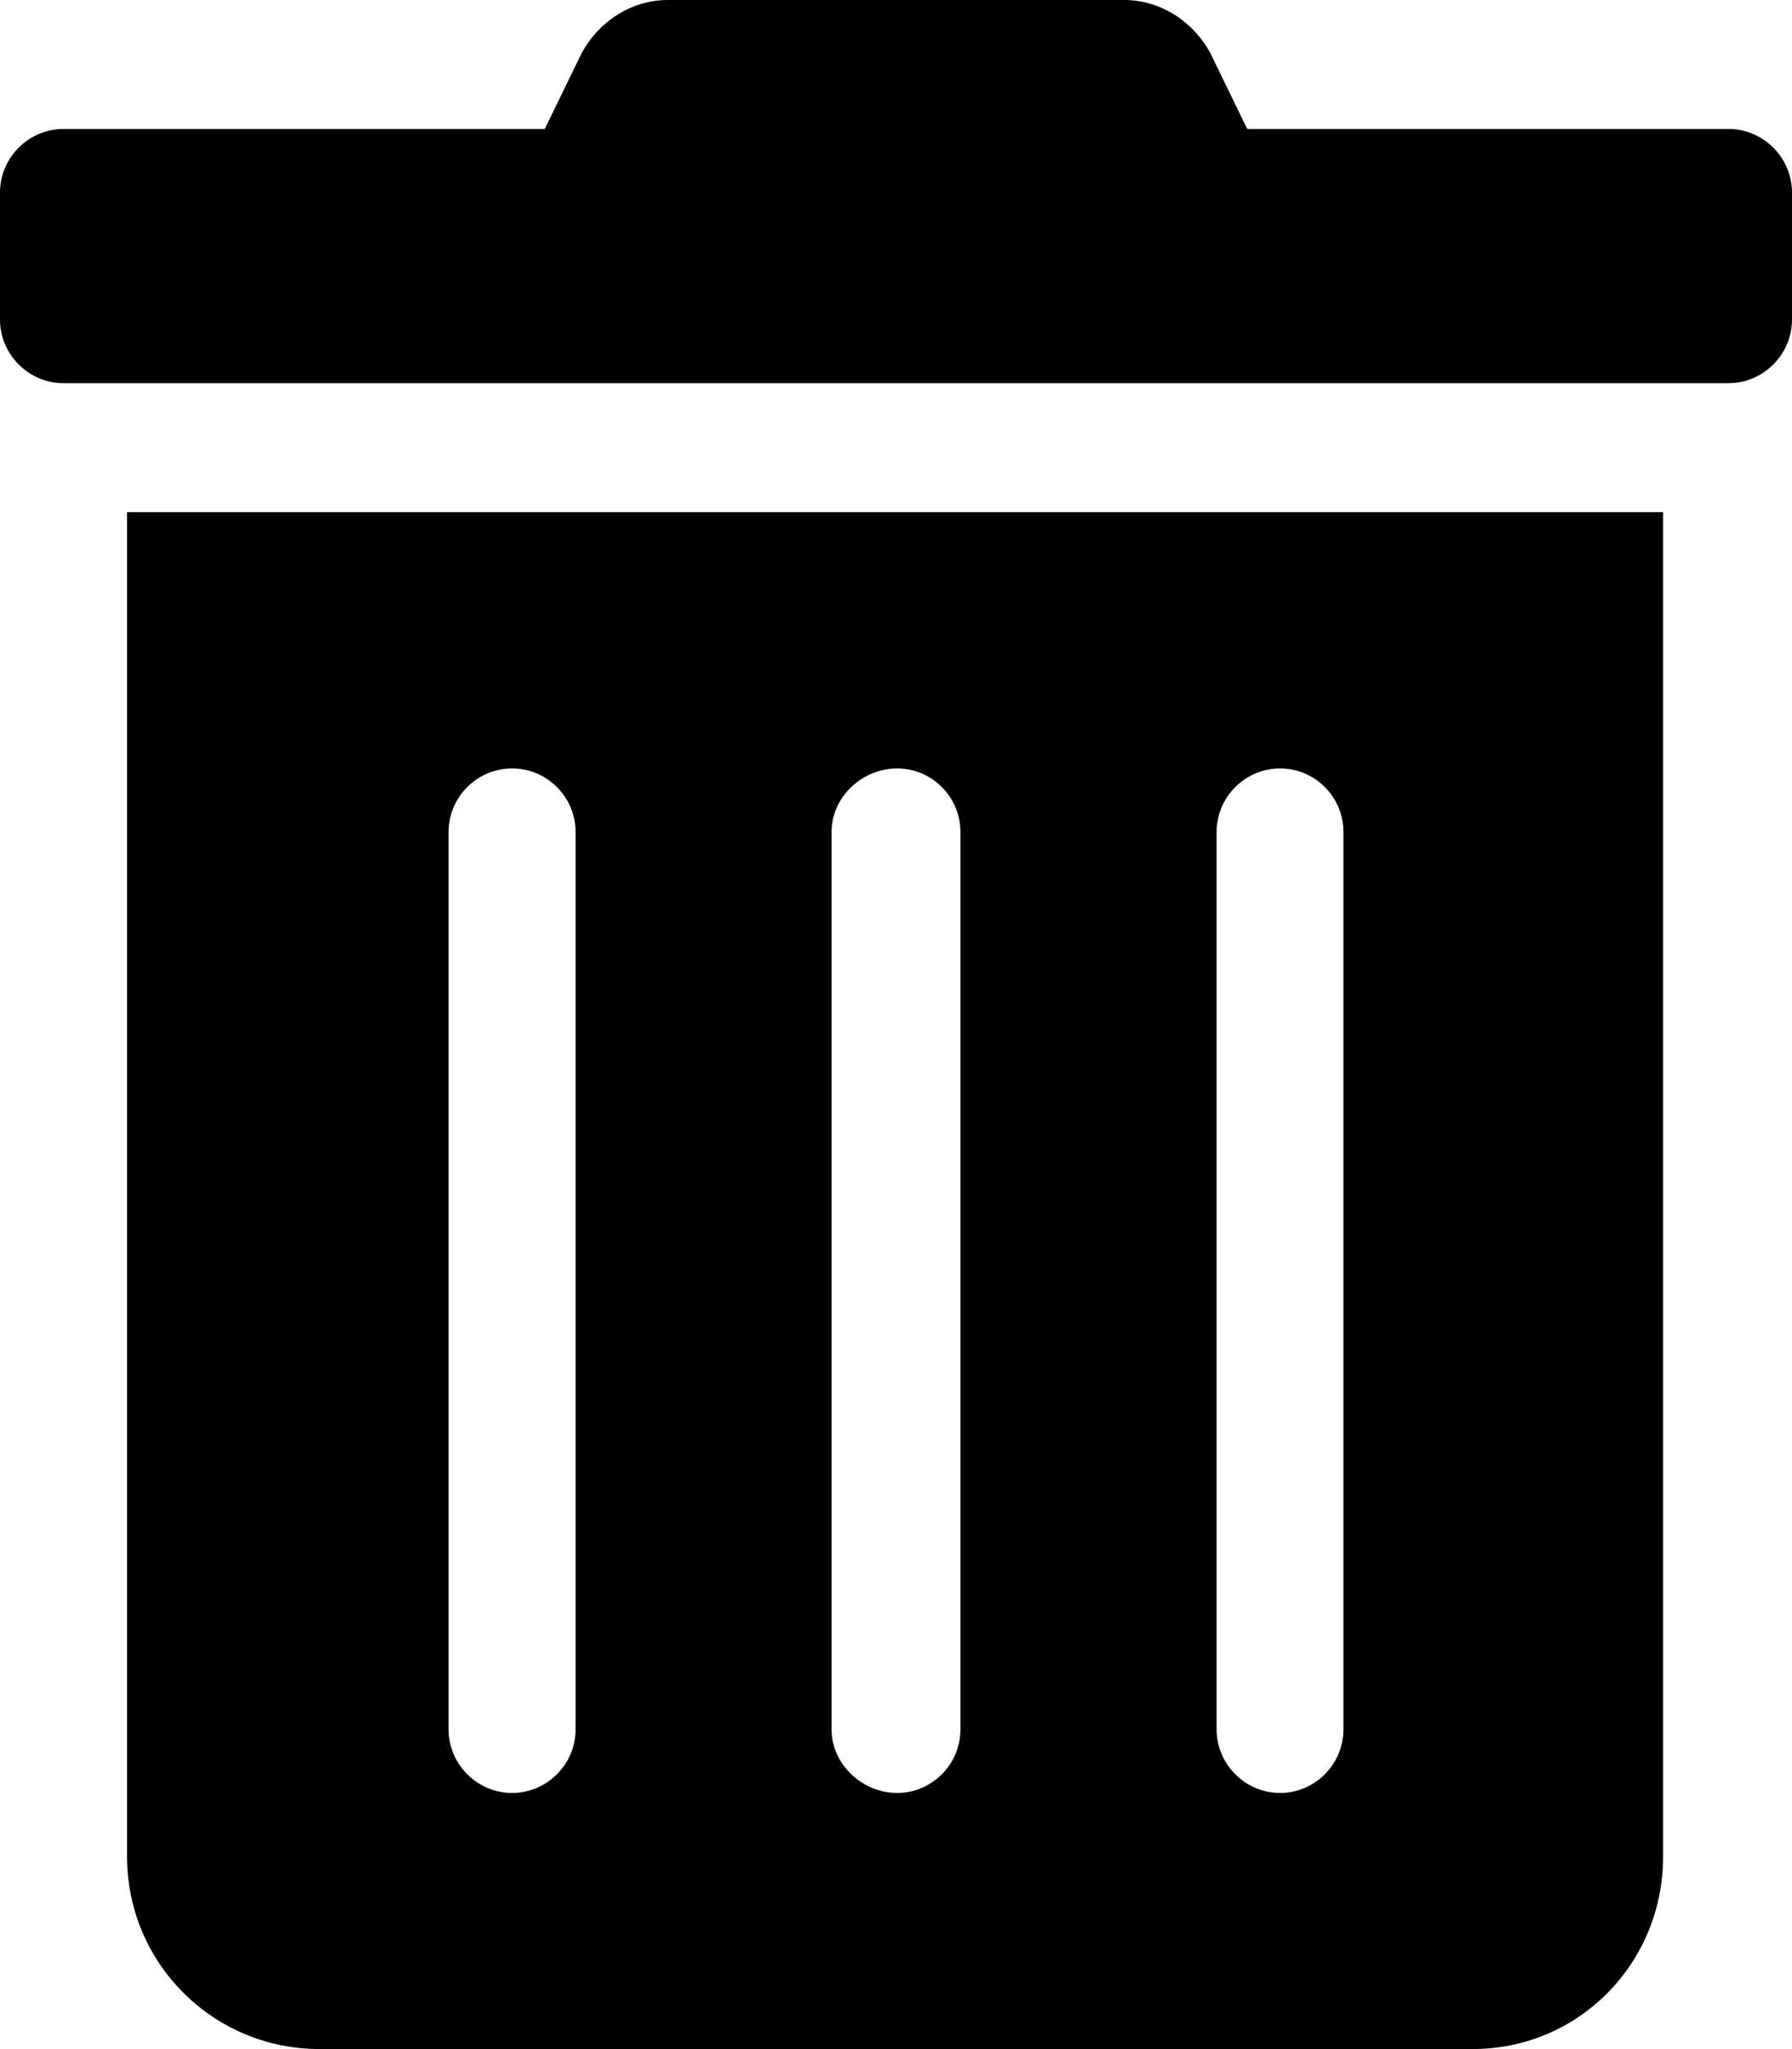 <?xml version='1.0' encoding='UTF-8'?>
<svg version='1.1' xmlns='http://www.w3.org/2000/svg' viewBox='-72 -72 8.717 9.963'>
<g transform='translate(-72,-63.283)'>
<path id='g0-528' d='M.618 .309C.618 .827 1.036 1.245 1.554 1.245H7.163C7.681 1.245 8.09 .827 8.09 .309V-6.227H.618V.309ZM5.918-4.672C5.918-4.842 6.057-4.981 6.227-4.981S6.535-4.842 6.535-4.672V-.309C6.535-.139 6.396 0 6.227 0S5.918-.139 5.918-.309V-4.672ZM4.045-4.672C4.045-4.842 4.194-4.981 4.364-4.981S4.672-4.842 4.672-4.672V-.309C4.672-.139 4.533 0 4.364 0S4.045-.139 4.045-.309V-4.672ZM2.182-4.672C2.182-4.842 2.321-4.981 2.491-4.981S2.8-4.842 2.8-4.672V-.309C2.8-.139 2.66 0 2.491 0S2.182-.139 2.182-.309V-4.672ZM8.408-8.09H6.067L5.888-8.458C5.808-8.608 5.649-8.717 5.469-8.717H3.248C3.068-8.717 2.909-8.608 2.829-8.458L2.65-8.09H.309C.139-8.09 0-7.95 0-7.781V-7.163C0-6.994 .139-6.854 .309-6.854H8.408C8.578-6.854 8.717-6.994 8.717-7.163V-7.781C8.717-7.95 8.578-8.09 8.408-8.09Z'/>
</g>
</svg>
